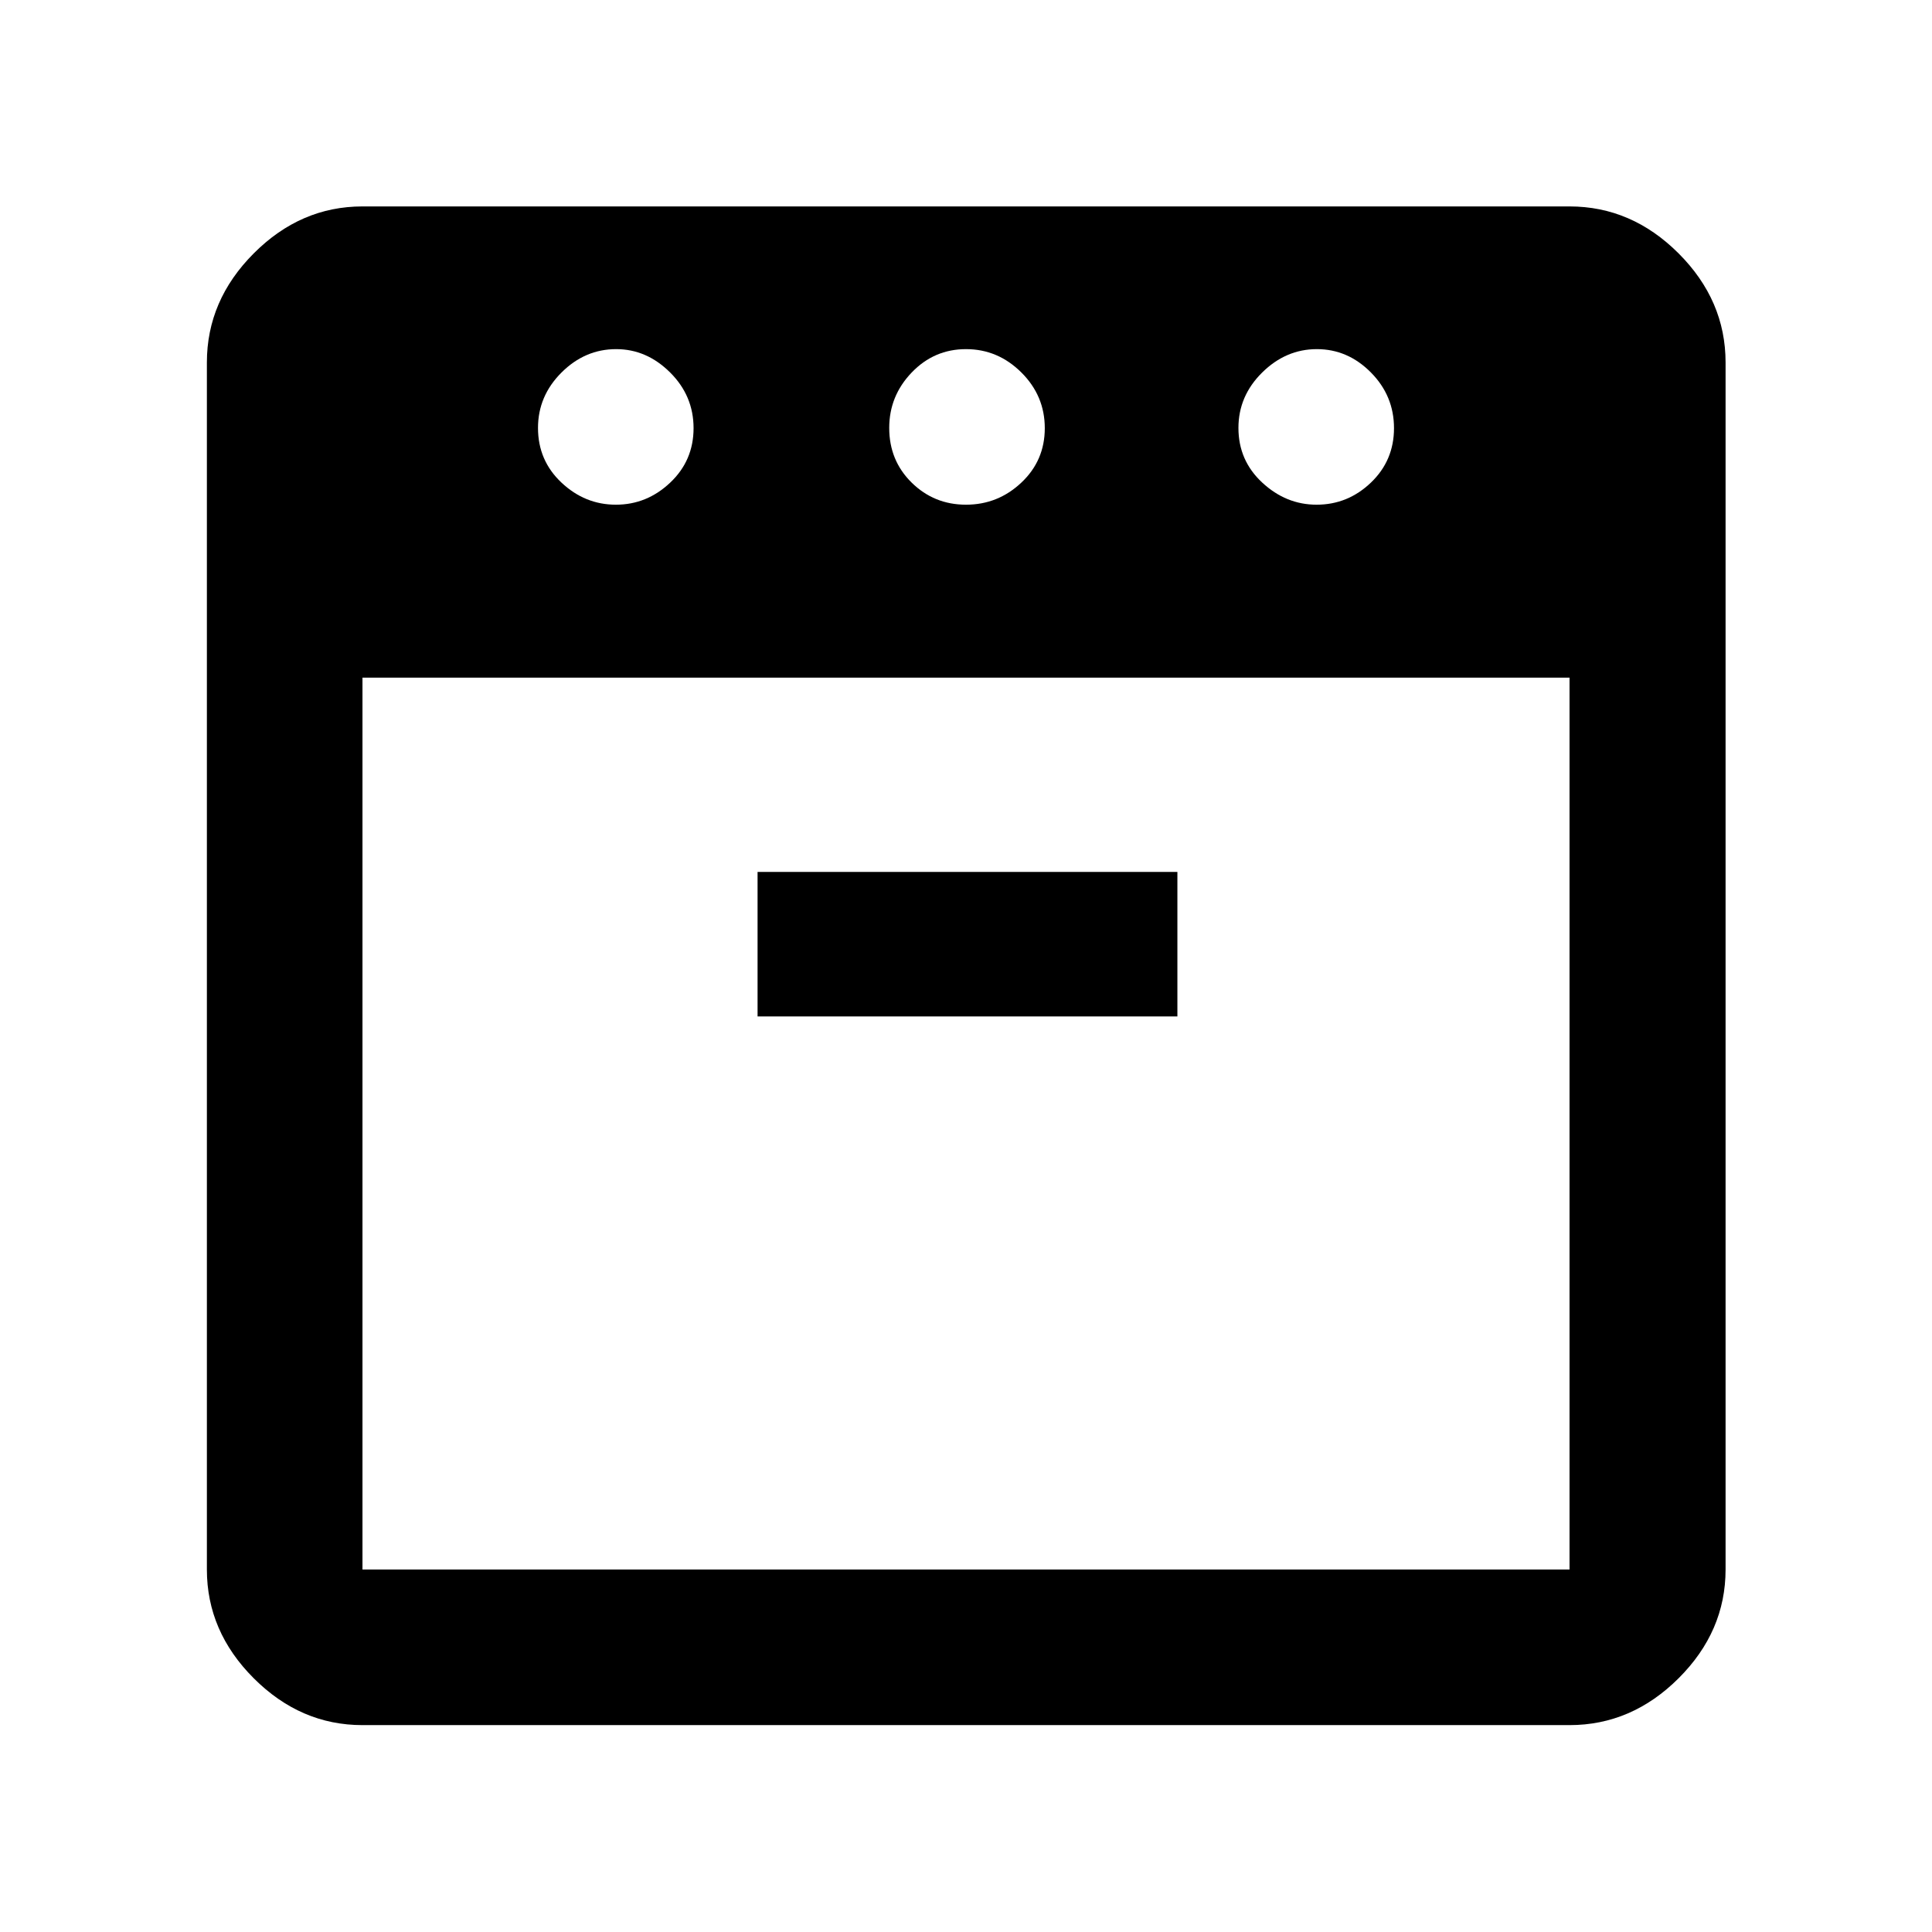 <svg xmlns="http://www.w3.org/2000/svg" height="48" viewBox="0 -960 960 960" width="48"><path d="M654.21-709.22q15.51 0 26.99-10.98 11.47-10.97 11.47-27.05t-11.47-27.67q-11.48-11.6-26.87-11.6-15.4 0-27.18 11.64-11.78 11.65-11.78 27.51 0 16.2 11.83 27.17 11.83 10.98 27.01 10.98Zm-174.21 0q15.86 0 27.51-10.98 11.64-10.97 11.64-27.05t-11.64-27.67q-11.65-11.6-27.51-11.6-15.86 0-27.01 11.64-11.14 11.65-11.14 27.51 0 16.2 11.14 27.17 11.15 10.98 27.01 10.98Zm-173.96 0q15.39 0 26.99-10.98 11.6-10.97 11.6-27.05t-11.65-27.67q-11.64-11.6-26.82-11.6-15.51 0-27.17 11.64-11.66 11.65-11.66 27.51 0 16.2 11.66 27.17 11.66 10.98 27.05 10.98Zm-125.93 85.94v443.17h599.78v-443.17H180.11Zm196.32 168.35h208.61v-71.81H376.43v71.81ZM180.11-102.8q-30.75 0-54.03-23.28t-23.28-54.03v-599.78q0-30.85 23.28-54.2 23.28-23.34 54.03-23.34h599.78q30.85 0 54.2 23.34 23.34 23.35 23.34 54.2v599.78q0 30.75-23.34 54.03-23.35 23.28-54.2 23.28H180.11ZM480-623.28Zm0 0Z"/></svg>
